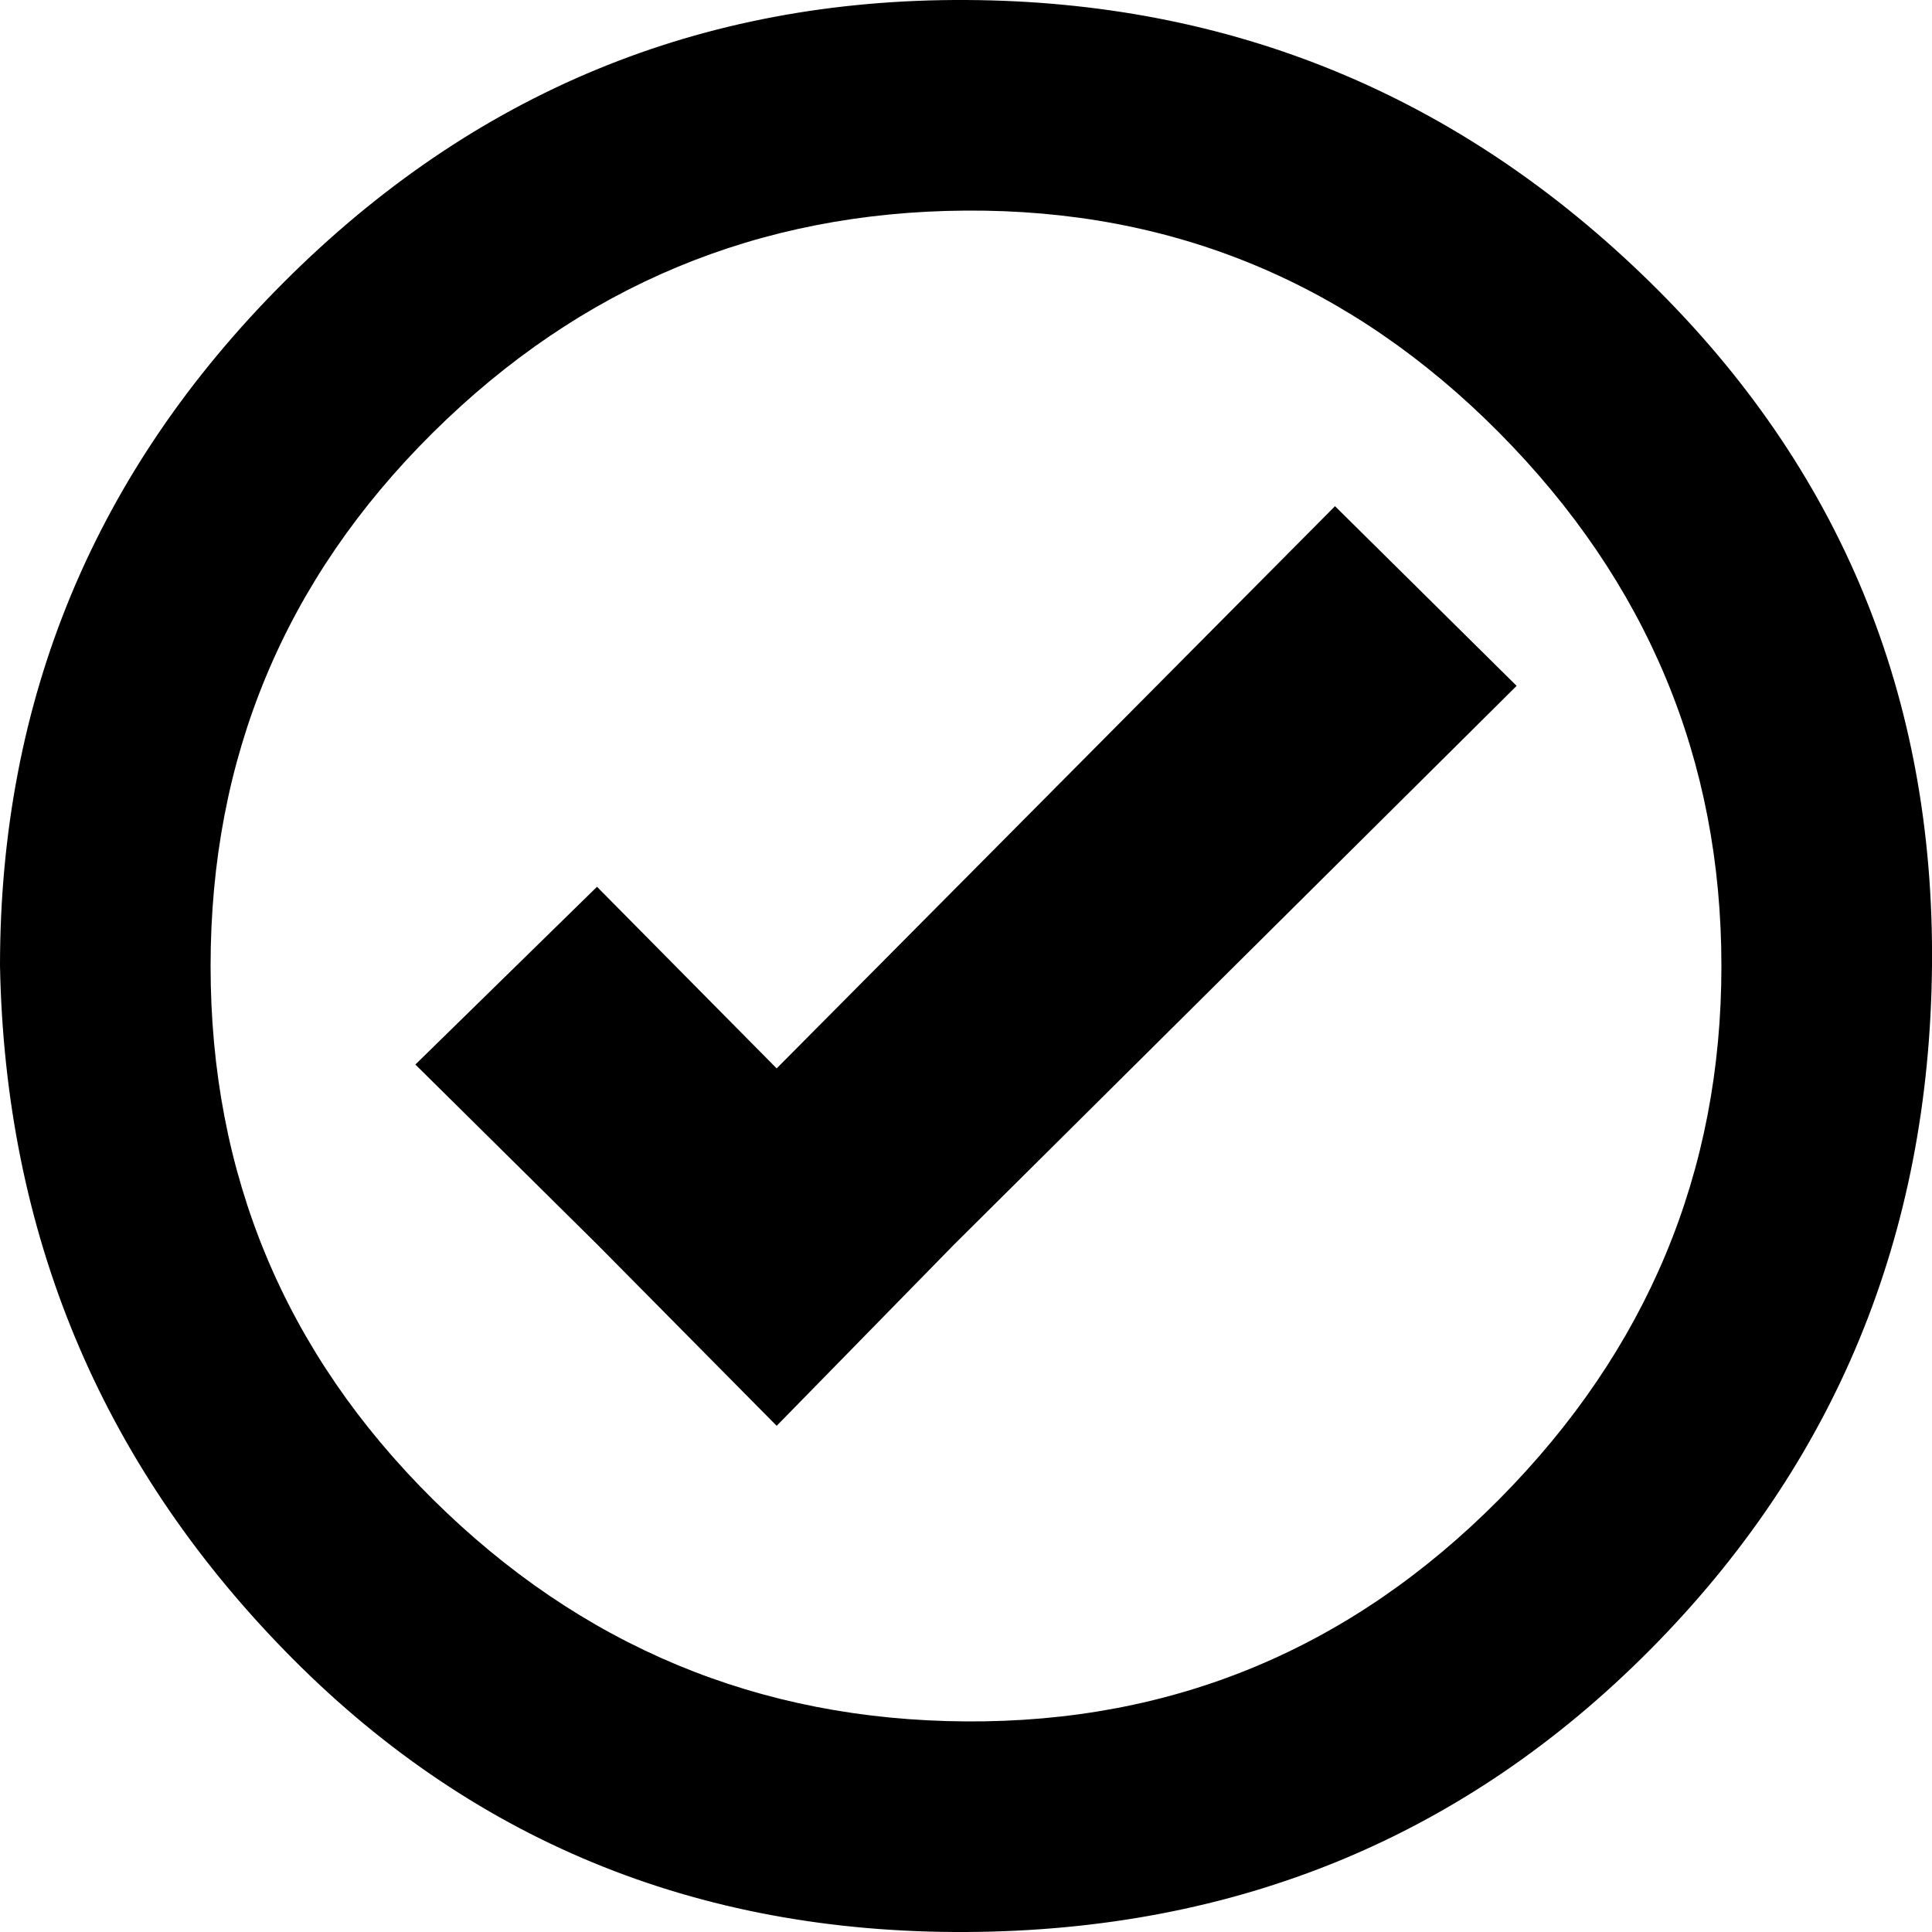 <!-- Generated by IcoMoon.io -->
<svg version="1.1" xmlns="http://www.w3.org/2000/svg" width="32" height="32" viewBox="0 0 32 32">
<title>ok-circled2</title>
<path d="M0 16q0-6.624 4.704-11.328t11.296-4.672 11.328 4.672 4.672 11.328-4.672 11.328-11.328 4.672-11.296-4.672-4.704-11.328zM3.488 16q0 5.184 3.68 8.832t8.832 3.68 8.832-3.68 3.68-8.832-3.68-8.832-8.832-3.68-8.832 3.68-3.68 8.832zM6.88 17.632l3.008-2.944 2.976 3.008 9.248-9.312 3.008 2.976-9.312 9.248-2.944 3.008-2.976-3.008z"></path>
</svg>
